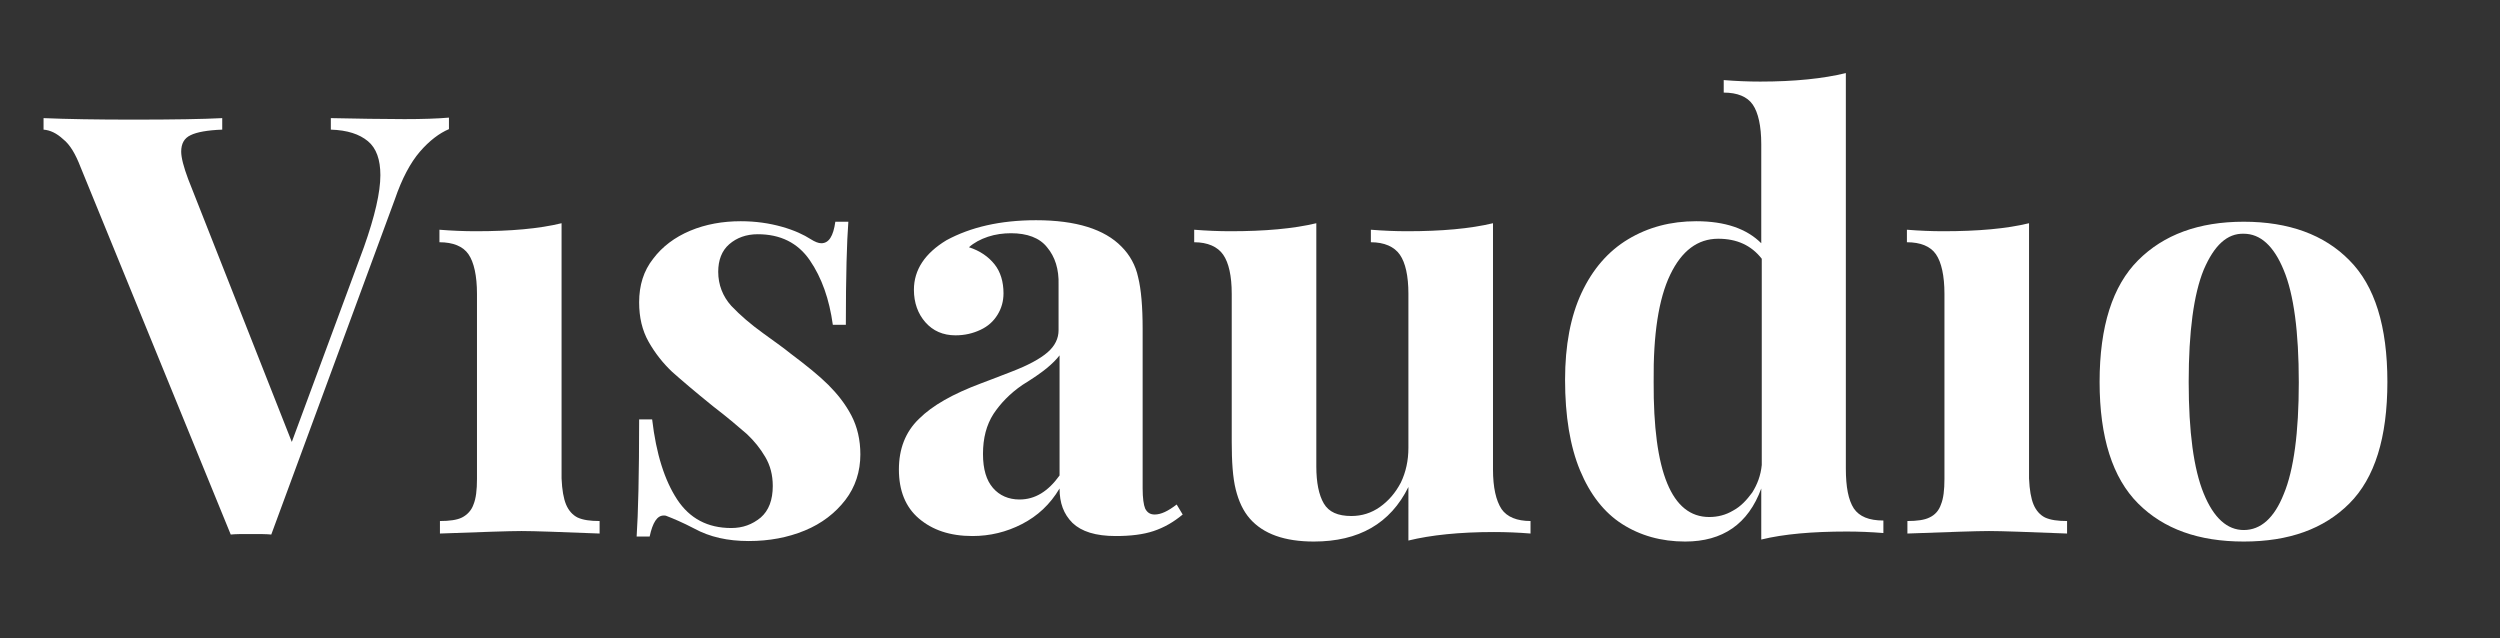 <?xml version="1.0" encoding="utf-8"?>
<!-- Generator: Adobe Illustrator 19.2.1, SVG Export Plug-In . SVG Version: 6.00 Build 0)  -->
<svg version="1.1" id="Layer_1" xmlns="http://www.w3.org/2000/svg" xmlns:xlink="http://www.w3.org/1999/xlink" x="0px" y="0px"
	 viewBox="0 0 499.5 127.5" style="enable-background:new 0 0 499.5 127.5;" xml:space="preserve">
<rect x="0" y="0" width="499.5" height="127.5" fill="#333333" stroke="none"/>
<style type="text/css">
	.st0{fill:#FFFFFF;}
</style>
<g>
	<path class="st0" d="M80.8,23.8c3.6,0,6.6-0.1,8.9-0.3v2.3c-1.9,0.8-3.9,2.3-5.8,4.5c-1.9,2.2-3.6,5.4-5,9.5l-24.7,67
		c-0.9-0.1-2.3-0.1-4.1-0.1c-1.8,0-3.1,0-4,0.1l-30-73.4c-1-2.6-2.1-4.5-3.5-5.6c-1.3-1.2-2.6-1.8-3.9-1.9v-2.3
		c4.7,0.2,10.7,0.3,17.9,0.3c8,0,13.9-0.1,17.8-0.3v2.3c-2.9,0.1-5.1,0.5-6.3,1.1c-1.3,0.6-1.9,1.7-1.9,3.3c0,1.2,0.5,3.1,1.4,5.5
		l20.7,52.5l14.4-38.9C74.9,43.2,76,38.4,76,35c0-3.1-0.8-5.4-2.5-6.8c-1.7-1.4-4.1-2.2-7.4-2.3v-2.3C71.4,23.7,76.3,23.8,80.8,23.8
		z"/>
	<path class="st0" d="M113.1,100.8c0.5,1.2,1.3,2.1,2.3,2.6c1.1,0.5,2.5,0.7,4.4,0.7v2.5c-7.8-0.3-13-0.5-15.6-0.5
		c-2.5,0-7.9,0.2-16.3,0.5v-2.5c1.9,0,3.4-0.2,4.4-0.7s1.9-1.4,2.3-2.6c0.5-1.2,0.7-2.9,0.7-5.1v-37c0-3.6-0.6-6.3-1.7-7.9
		c-1.1-1.6-3.1-2.4-5.8-2.4v-2.5c2.5,0.2,4.9,0.3,7.3,0.3c6.9,0,12.6-0.5,17.1-1.6v51C112.3,97.9,112.6,99.6,113.1,100.8z"/>
	<path class="st0" d="M135.3,99.8c2.5,3.8,6.1,5.7,10.8,5.7c2.3,0,4.2-0.7,5.9-2.1c1.6-1.4,2.4-3.5,2.4-6.3c0-2.2-0.5-4.1-1.5-5.8
		c-1-1.7-2.2-3.2-3.7-4.6c-1.5-1.3-3.7-3.2-6.7-5.5c-3.6-2.9-6.4-5.3-8.2-6.9c-1.8-1.7-3.4-3.7-4.7-6c-1.3-2.3-1.9-4.9-1.9-7.9
		c0-3.4,0.9-6.3,2.8-8.7c1.8-2.4,4.3-4.3,7.4-5.6s6.5-1.9,10.1-1.9c3,0,5.7,0.4,8.2,1.1c2.5,0.7,4.4,1.6,5.8,2.5
		c0.8,0.5,1.5,0.8,2.1,0.8c1.5,0,2.4-1.4,2.8-4.3h2.6c-0.3,3.9-0.5,10.8-0.5,20.6h-2.6c-0.7-5.1-2.2-9.4-4.6-12.9
		c-2.4-3.5-5.9-5.2-10.4-5.2c-2.3,0-4.2,0.7-5.7,2c-1.5,1.3-2.2,3.2-2.2,5.5c0,2.6,0.9,4.9,2.6,6.8c1.8,1.9,3.9,3.7,6.4,5.5
		c2.5,1.8,4.3,3.1,5.4,4c3.2,2.4,5.8,4.5,7.6,6.3s3.4,3.8,4.6,6.1c1.2,2.3,1.8,4.9,1.8,7.8c0,3.4-1,6.5-3,9.1
		c-2,2.6-4.7,4.7-8.1,6.1c-3.4,1.4-7.1,2.1-11.2,2.1c-4.2,0-7.8-0.8-10.9-2.5c-2.3-1.2-4.2-2-5.5-2.5c-0.2-0.1-0.4-0.1-0.6-0.1
		c-1.3,0-2.2,1.4-2.8,4.2h-2.6c0.3-4.5,0.5-12.3,0.5-23.4h2.6C131.1,90.7,132.8,96,135.3,99.8z"/>
	<path class="st0" d="M209.2,49.4c-1.5-1.9-4-2.8-7.2-2.8c-1.5,0-3.1,0.2-4.6,0.7c-1.5,0.5-2.8,1.2-3.8,2.1c2.2,0.7,3.9,1.9,5.1,3.4
		c1.2,1.5,1.8,3.5,1.8,5.8c0,1.6-0.4,3-1.2,4.3c-0.8,1.3-1.9,2.3-3.4,3c-1.5,0.7-3.1,1.1-5,1.1c-2.5,0-4.5-0.9-6-2.6
		c-1.5-1.7-2.3-3.9-2.3-6.5c0-4,2.2-7.3,6.5-9.9c4.8-2.6,10.7-4,17.9-4c8,0,13.7,1.8,17.1,5.3c1.6,1.6,2.8,3.7,3.3,6.1
		c0.6,2.4,0.9,5.9,0.9,10.3v31.9c0,1.9,0.2,3.3,0.5,4c0.4,0.8,1,1.2,1.9,1.2c1.3,0,2.7-0.7,4.4-2l1.2,2c-1.8,1.5-3.7,2.6-5.8,3.3
		c-2.1,0.7-4.6,1-7.6,1c-4,0-6.8-0.9-8.6-2.6c-1.8-1.8-2.6-4-2.6-6.9c-1.9,3.2-4.4,5.5-7.5,7.1c-3.1,1.6-6.4,2.4-9.9,2.4
		c-4.5,0-8-1.2-10.7-3.5c-2.7-2.3-4-5.6-4-9.8c0-4.1,1.3-7.5,4-10.1c2.7-2.7,6.8-5,12.4-7.1c0.6-0.2,2.6-1,6-2.3
		c3.4-1.3,5.8-2.6,7.3-3.9c1.5-1.3,2.2-2.8,2.2-4.4v-9.1C211.6,53.8,210.8,51.3,209.2,49.4z M209.1,73.6c-1.1,0.9-2.7,2-4.8,3.3
		c-2.5,1.7-4.4,3.7-5.8,5.8c-1.4,2.2-2.1,4.8-2.1,8c0,3.1,0.7,5.3,2,6.8c1.3,1.5,3.1,2.3,5.3,2.3c3.1,0,5.7-1.6,8-4.8V71
		C211.1,71.8,210.2,72.7,209.1,73.6z"/>
	<path class="st0" d="M300,101.7c1.1,1.6,3.1,2.4,5.8,2.4v2.5c-2.4-0.2-4.9-0.3-7.3-0.3c-6.9,0-12.6,0.6-17.1,1.7V97.3
		c-3.6,7.3-9.9,10.9-18.9,10.9c-5.8,0-10.1-1.5-12.8-4.6c-1.3-1.5-2.2-3.4-2.8-5.8c-0.6-2.4-0.8-5.6-0.8-9.5V58.7
		c0-3.6-0.6-6.2-1.7-7.8c-1.1-1.6-3.1-2.5-5.8-2.5v-2.5c2.5,0.2,4.9,0.3,7.3,0.3c6.8,0,12.5-0.5,17.1-1.6v48.6
		c0,3.2,0.5,5.7,1.5,7.4c1,1.7,2.8,2.5,5.5,2.5c2.1,0,4-0.6,5.7-1.8c1.7-1.2,3.1-2.8,4.2-4.9c1-2.1,1.5-4.4,1.5-6.9V58.7
		c0-3.6-0.6-6.2-1.7-7.8c-1.1-1.6-3.1-2.5-5.8-2.5v-2.5c2.5,0.2,4.9,0.3,7.3,0.3c6.8,0,12.5-0.5,17.1-1.6v49.2
		C298.3,97.4,298.9,100,300,101.7z"/>
	<path class="st0" d="M370.4,101.6c1.1,1.6,3,2.4,5.9,2.4v2.5c-2.5-0.2-4.9-0.3-7.3-0.3c-6.9,0-12.6,0.5-17.1,1.6V97.6
		c-2.6,7.1-7.7,10.6-15.2,10.6c-4.8,0-9-1.2-12.6-3.5s-6.4-5.9-8.4-10.7c-2-4.8-3-10.9-3-18.1c0-6.9,1.1-12.7,3.3-17.4
		c2.2-4.7,5.3-8.3,9.3-10.7c4-2.4,8.5-3.6,13.6-3.6c5.8,0,10.1,1.5,13,4.4V28.8c0-3.6-0.6-6.3-1.7-7.9c-1.1-1.6-3.1-2.4-5.8-2.4V16
		c2.5,0.2,4.9,0.3,7.3,0.3c6.9,0,12.6-0.6,17.1-1.7v79C368.8,97.3,369.3,99.9,370.4,101.6z M343.3,47.7c-4.1,0-7.3,2.4-9.6,7.2
		s-3.4,11.9-3.3,21.4c-0.1,18,3.6,27,11.1,27c1.7,0,3.3-0.4,4.8-1.3c1.5-0.8,2.7-2.1,3.8-3.6c1-1.6,1.7-3.4,1.9-5.5V51.7
		C349.9,49,347,47.7,343.3,47.7z"/>
	<path class="st0" d="M406.3,100.8c0.5,1.2,1.3,2.1,2.3,2.6c1.1,0.5,2.5,0.7,4.4,0.7v2.5c-7.8-0.3-13-0.5-15.6-0.5
		c-2.5,0-7.9,0.2-16.3,0.5v-2.5c1.9,0,3.4-0.2,4.4-0.7c1.1-0.5,1.9-1.4,2.3-2.6c0.5-1.2,0.7-2.9,0.7-5.1v-37c0-3.6-0.6-6.3-1.7-7.9
		c-1.1-1.6-3.1-2.4-5.8-2.4v-2.5c2.5,0.2,4.9,0.3,7.3,0.3c6.9,0,12.6-0.5,17.1-1.6v51C405.5,97.9,405.8,99.6,406.3,100.8z"/>
	<path class="st0" d="M469.4,52c5.1,5.1,7.6,13.2,7.6,24.3c0,11.1-2.5,19.2-7.6,24.3c-5.1,5.1-12.1,7.6-21.1,7.6s-16-2.5-21.1-7.6
		c-5.1-5.1-7.7-13.2-7.7-24.3c0-11.1,2.6-19.2,7.7-24.3s12.1-7.7,21.1-7.7S464.4,46.9,469.4,52z M440.3,53.9c-2,4.9-3,12.4-3,22.4
		c0,10,1,17.4,3,22.3c2,4.9,4.7,7.3,8,7.3c3.4,0,6.1-2.4,8-7.2c2-4.8,3-12.3,3-22.3c0-10.1-1-17.6-3-22.4c-2-4.9-4.7-7.3-8-7.3
		C445,46.6,442.4,49,440.3,53.9z"/>
</g>
</svg>
